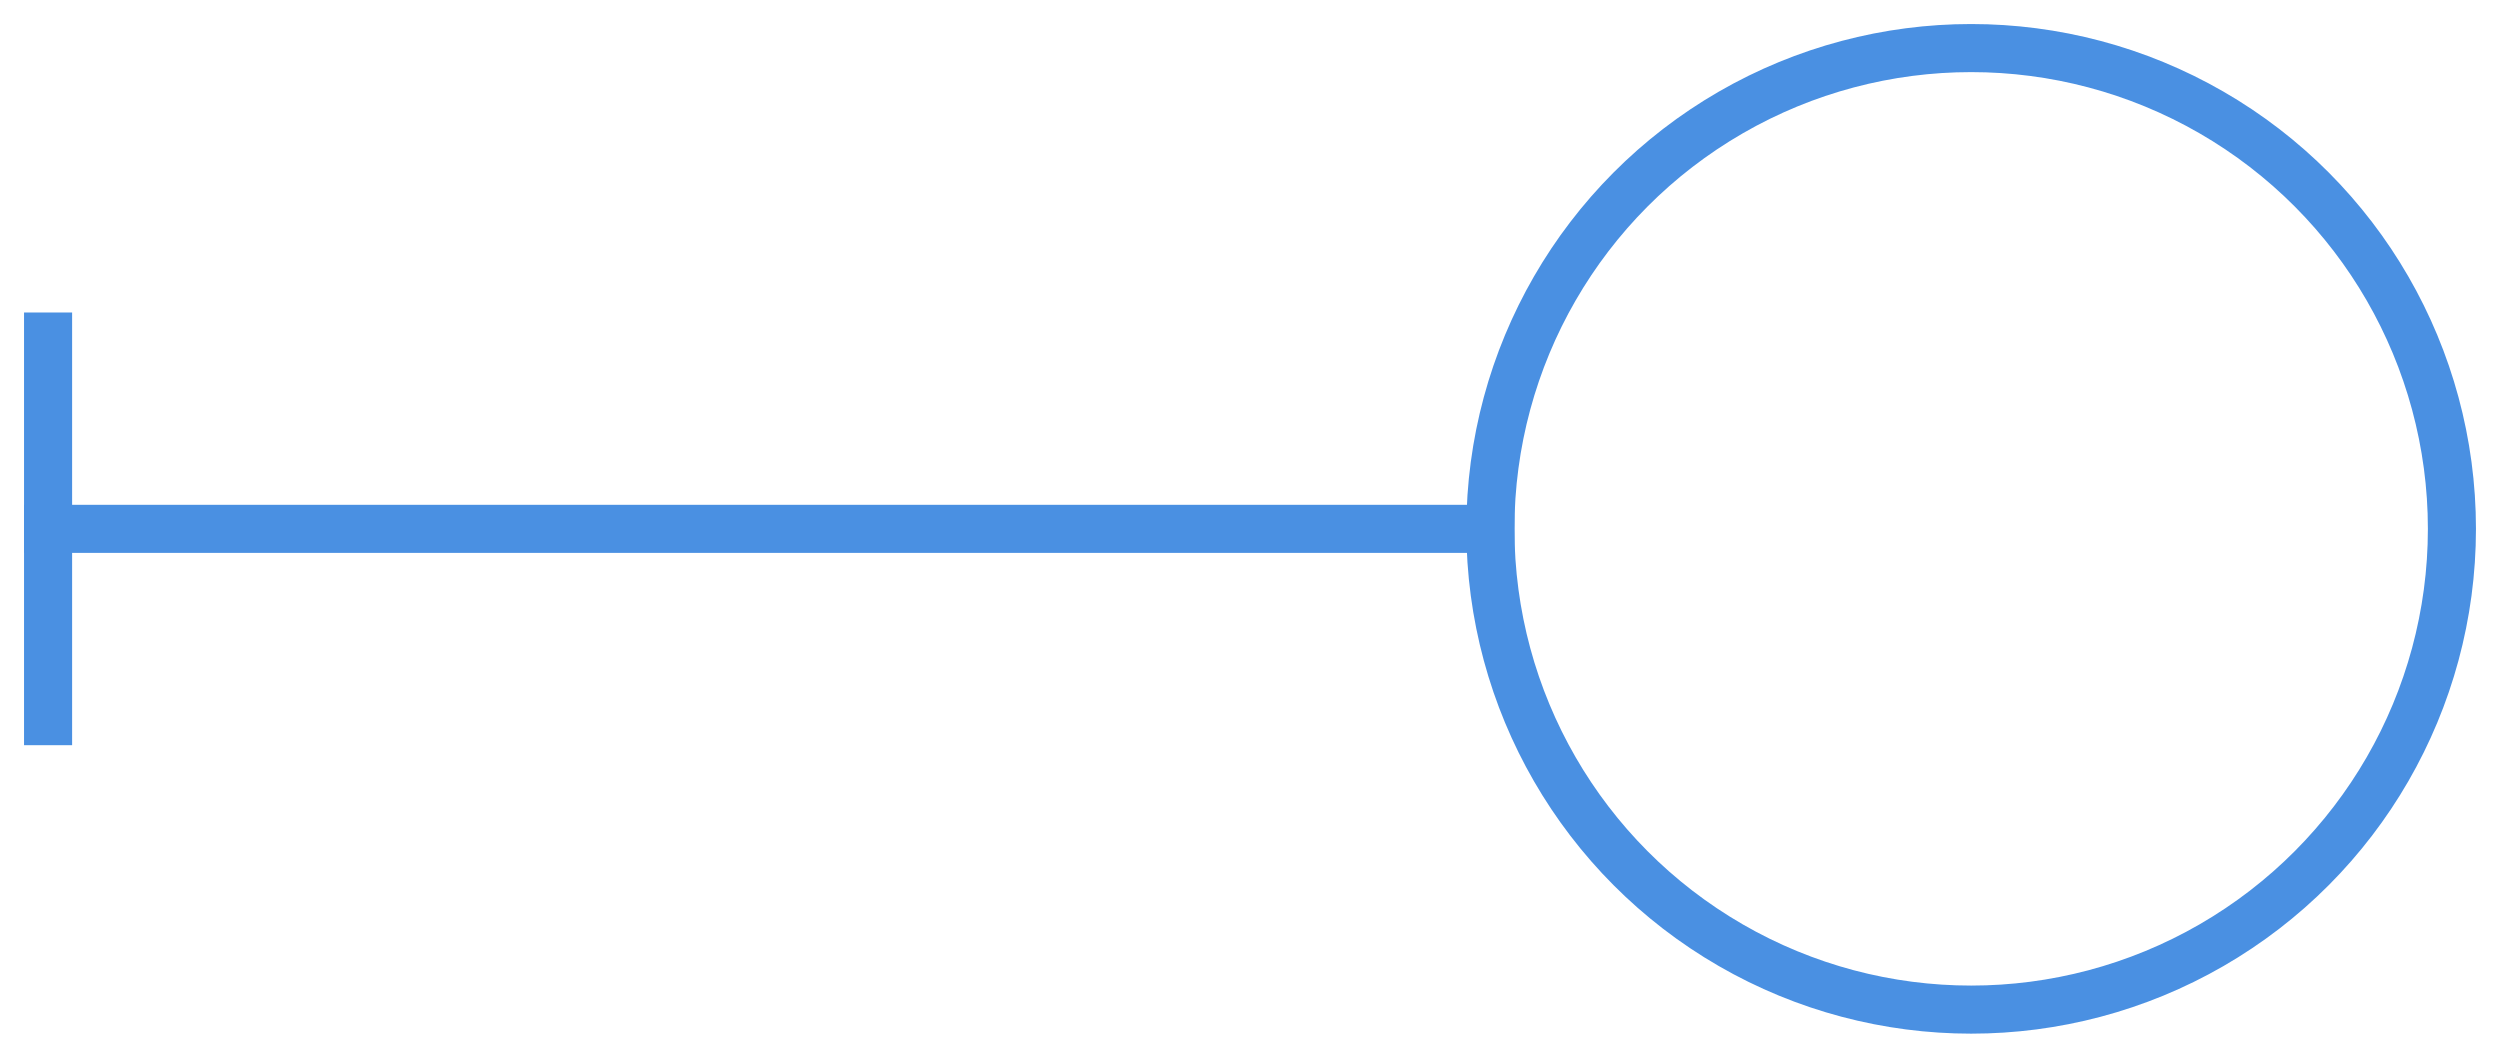 <?xml version="1.0" encoding="UTF-8"?>
<svg width="52px" height="22px" viewBox="0 0 52 22" version="1.1" xmlns="http://www.w3.org/2000/svg" xmlns:xlink="http://www.w3.org/1999/xlink">
    <!-- Generator: Sketch 51.3 (57544) - http://www.bohemiancoding.com/sketch -->
    <title>callout-open</title>
    <desc>Created with Sketch.</desc>
    <defs></defs>
    <g id="Page-2" stroke="none" stroke-width="1" fill="none" fill-rule="evenodd">
        <g id="callout-open" transform="translate(0, 1)" stroke="#4A90E2">
            <circle id="circle" cx="41" cy="10" r="10"></circle>
            <path d="M1,10 L31,10" id="Line" stroke-linecap="square"></path>
            <path d="M1,6 L1,14" id="endcap" stroke-linecap="square"></path>
        </g>
    </g>
</svg>
